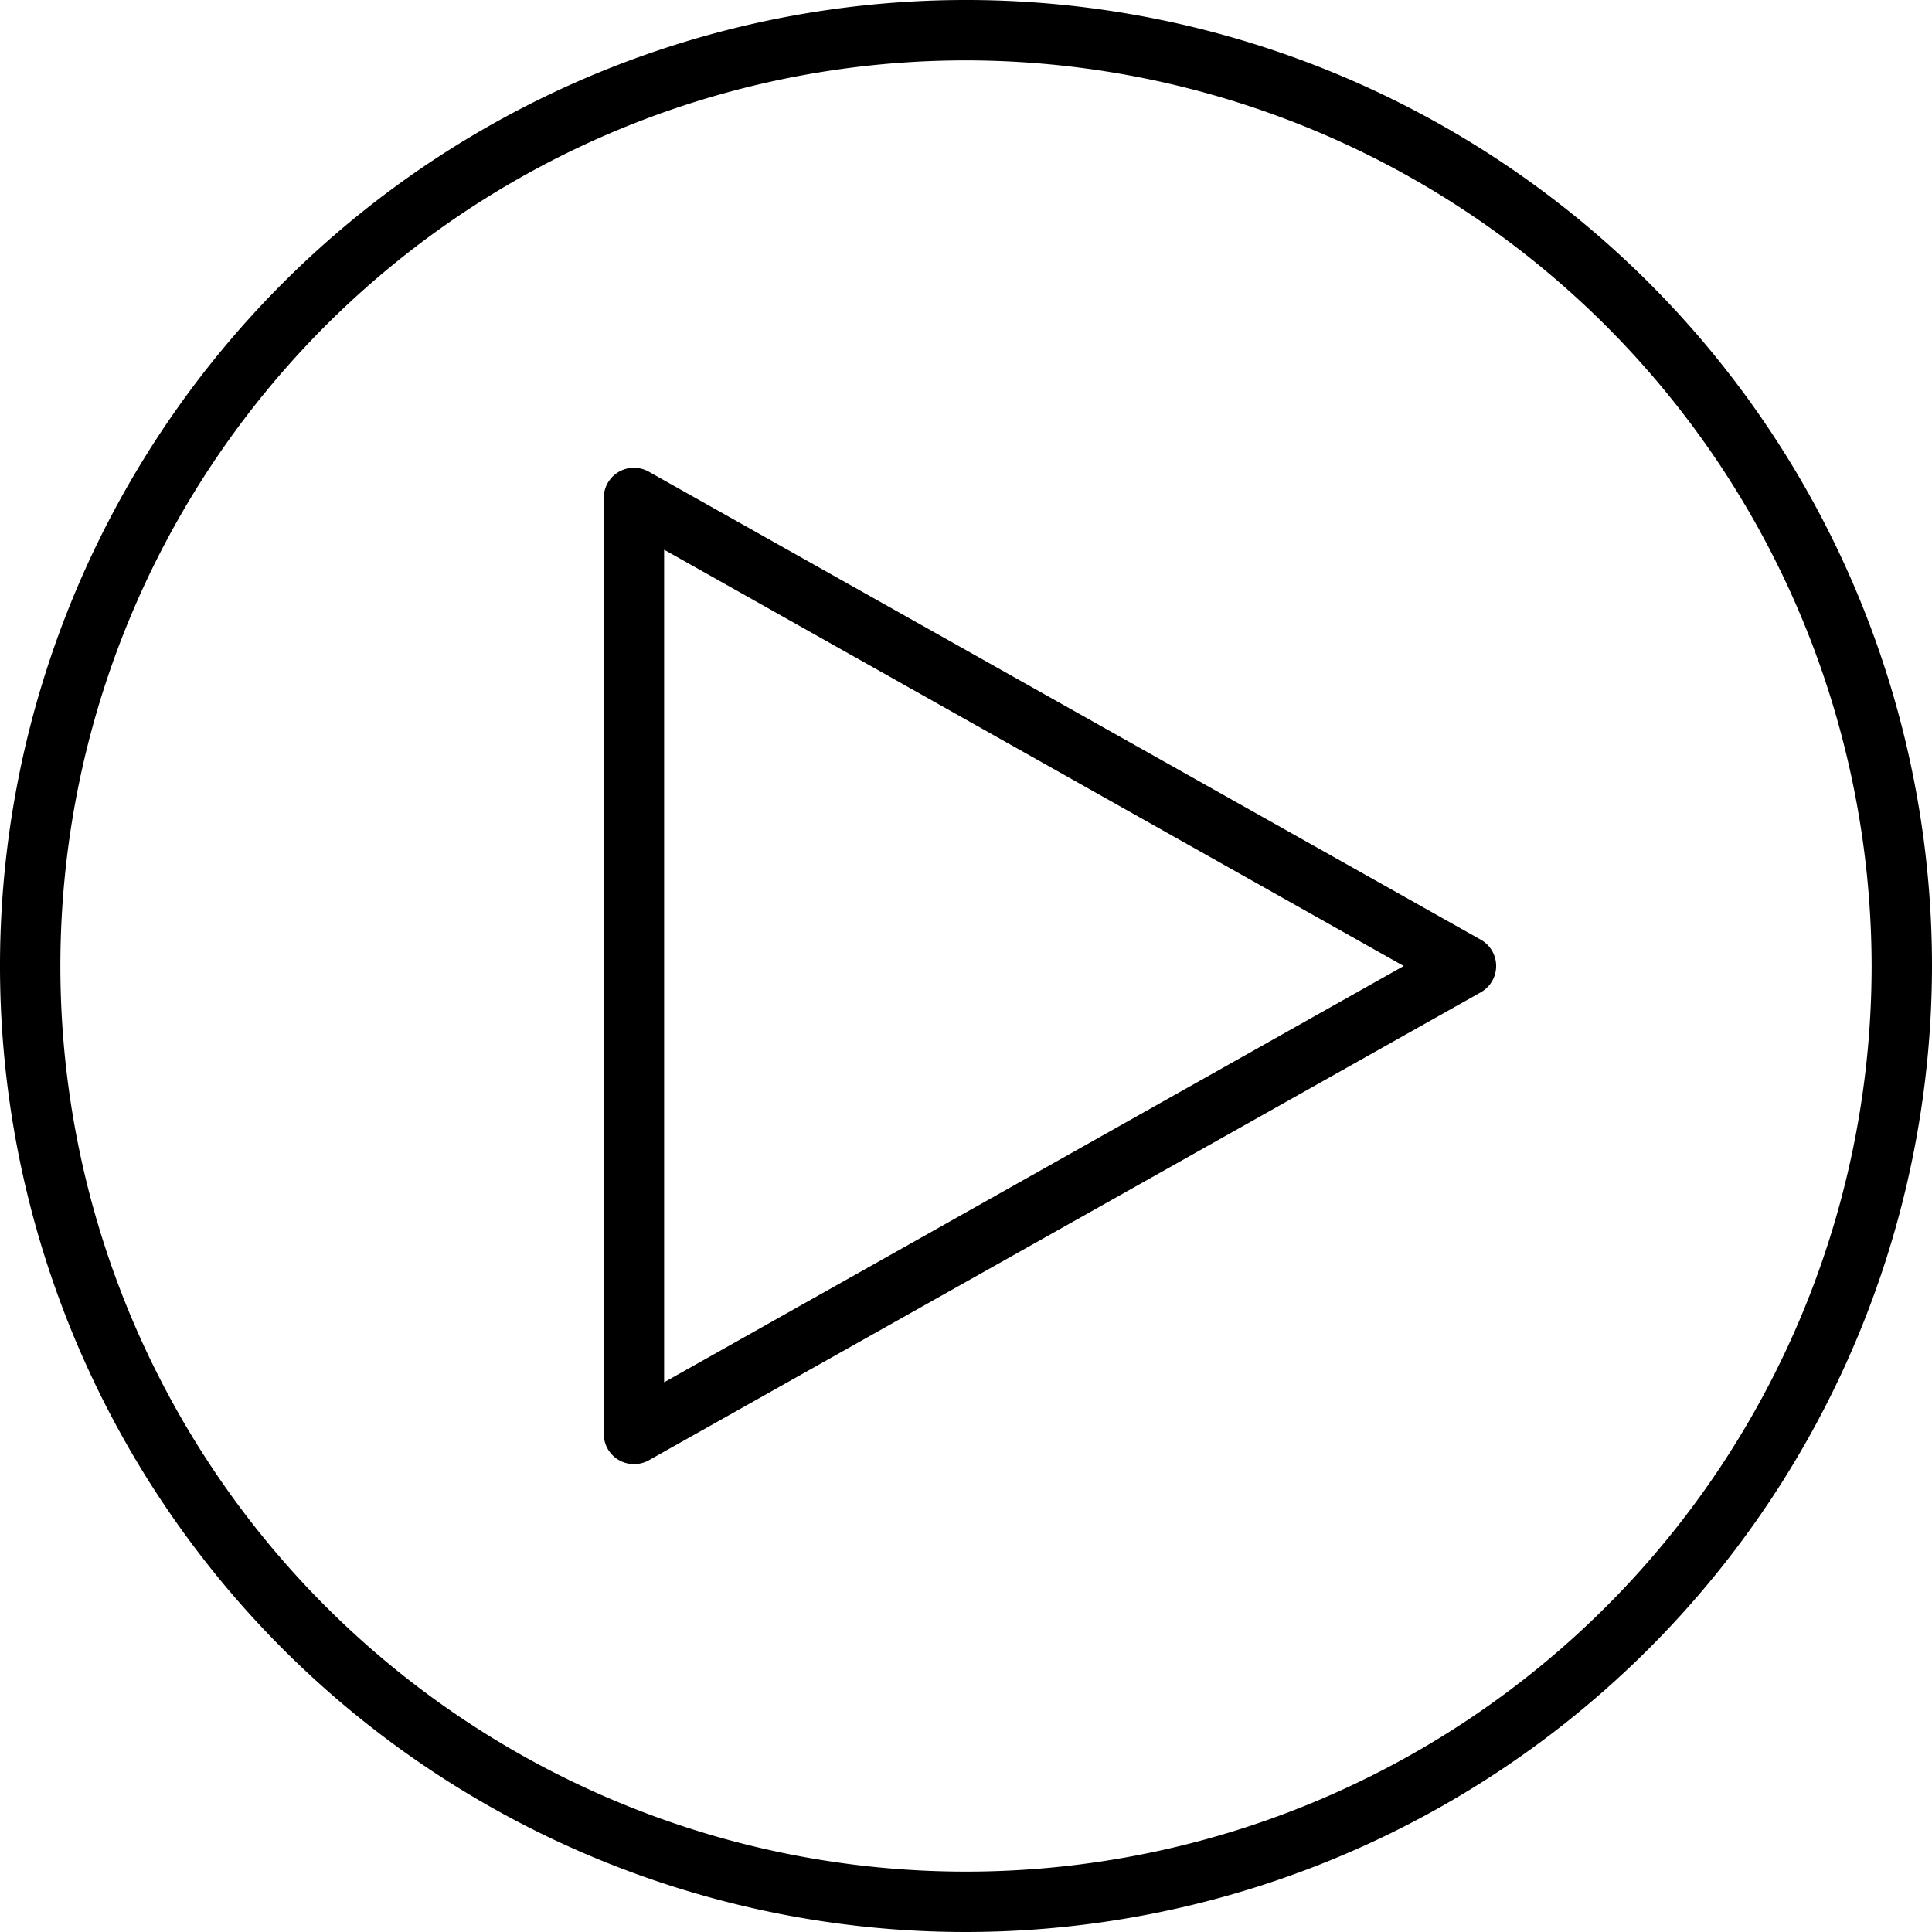 <?xml version="1.0" ?><svg data-name="Слой 1" id="Слой_1" viewBox="0 0 128 128" xmlns="http://www.w3.org/2000/svg"><title/><path d="M64,128a64,64,0,1,1,64-64A64.07,64.07,0,0,1,64,128ZM64,4a60,60,0,1,0,60,60A60.07,60.07,0,0,0,64,4Z"/><path d="M42,97a2,2,0,0,1-2-2V33a2,2,0,0,1,3-1.74l55.11,31a2,2,0,0,1,0,3.48L43,96.74A2,2,0,0,1,42,97Zm2-60.58V91.58L93,64Z"/></svg>